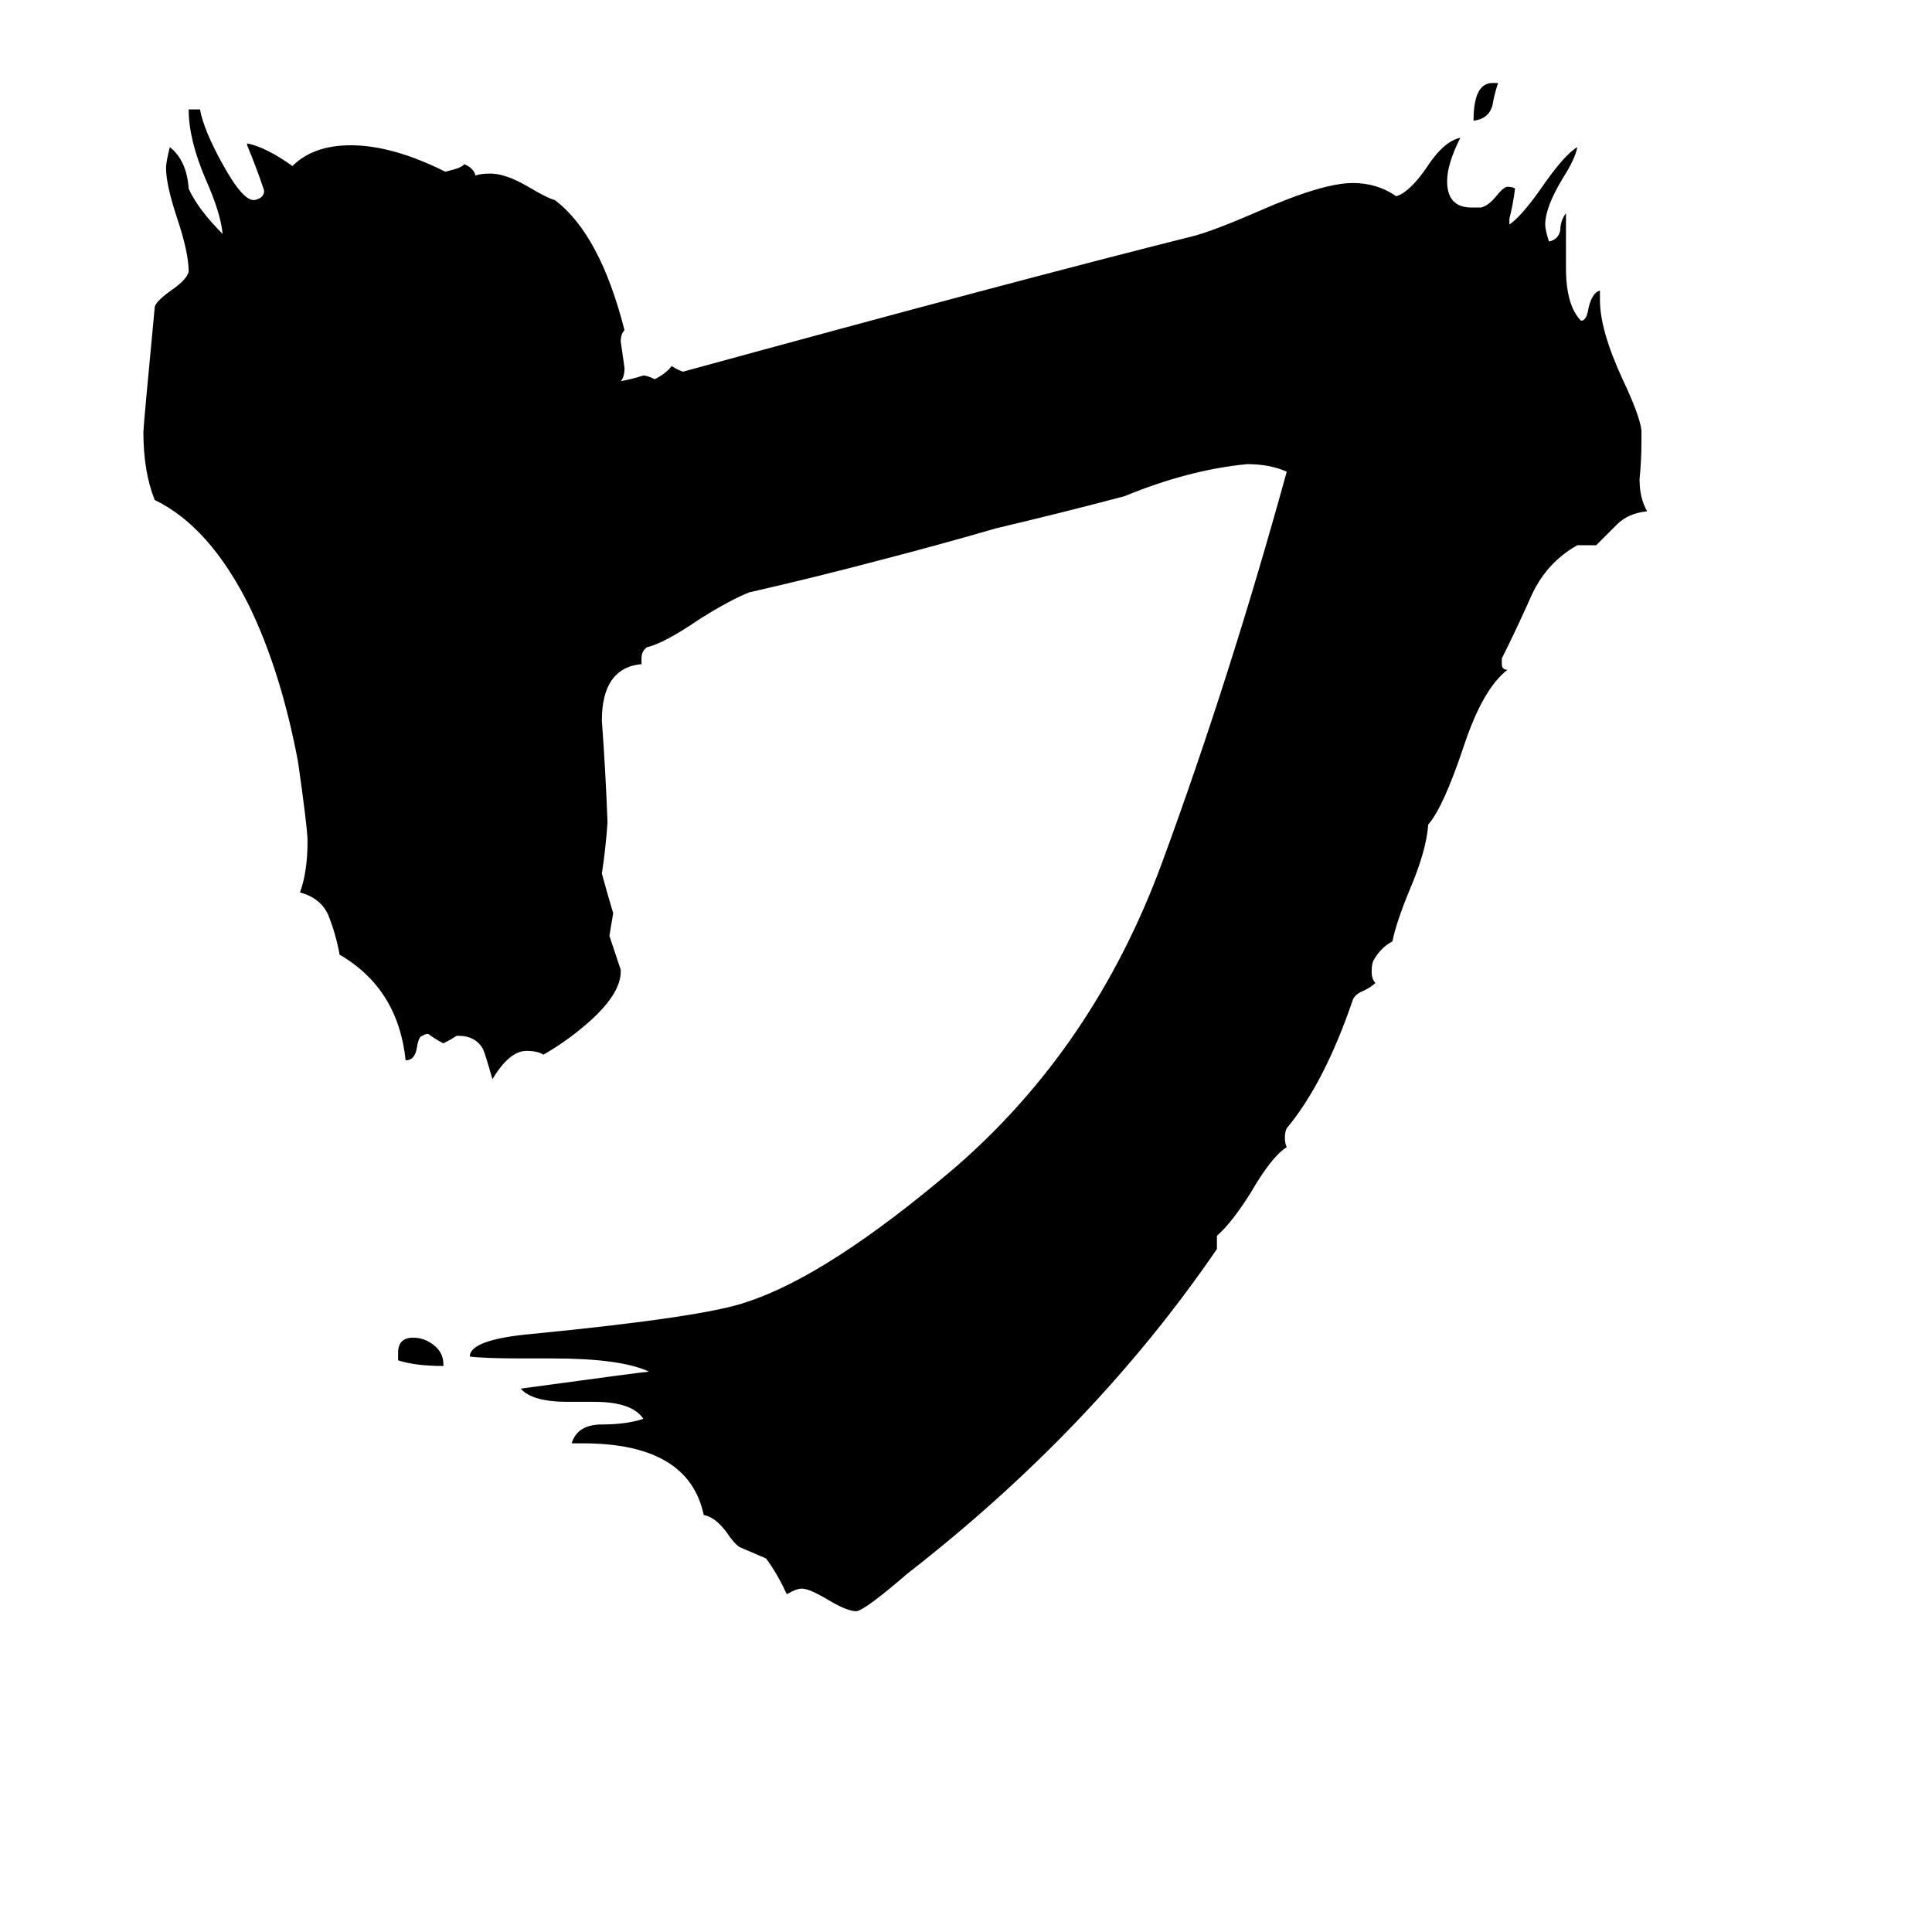 <svg xmlns="http://www.w3.org/2000/svg" viewBox="0 -800 1024 1024">
	<path fill="#000000" d="M791 -756H794Q792 -750 791 -744Q789 -737 781 -736Q781 -756 791 -756ZM645 -145V-138Q580 -43 481 34Q459 53 454 54Q449 54 439 48Q429 42 425 42Q422 42 417 45Q412 34 406 26Q399 23 392 20Q389 18 385 12Q379 4 373 3Q365 -35 309 -35H303Q306 -45 319 -45Q332 -45 341 -48Q335 -57 315 -57H301Q282 -57 276 -64Q342 -73 344 -73Q329 -80 293 -80H277Q257 -80 249 -81Q249 -90 282 -93Q374 -102 396 -110Q439 -124 506 -181Q580 -245 616 -343Q652 -441 682 -550Q673 -554 661 -554Q630 -551 596 -537Q562 -528 528 -520Q497 -511 466 -503Q432 -494 397 -486Q387 -482 371 -472Q352 -459 343 -457Q340 -455 340 -451V-448Q319 -446 319 -418Q321 -391 322 -364Q321 -350 319 -337Q322 -326 325 -316Q324 -310 323 -304Q326 -295 329 -286V-285Q329 -274 314 -260Q302 -249 288 -241Q285 -243 279 -243Q270 -243 261 -228Q257 -242 256 -244Q252 -251 243 -251H242Q239 -249 235 -247Q231 -249 227 -252Q225 -252 224 -251Q222 -251 221 -245Q220 -238 215 -238Q211 -276 180 -294Q178 -305 174 -315Q170 -324 159 -327Q163 -338 163 -354Q163 -361 158 -396Q149 -444 132 -479Q111 -521 82 -535Q76 -550 76 -571Q76 -574 82 -637Q82 -640 92 -647Q99 -652 100 -656Q100 -666 94 -684Q88 -702 88 -711Q88 -714 90 -722Q99 -715 100 -700Q105 -689 118 -676Q117 -687 109 -705Q100 -726 100 -742H106Q108 -731 118 -713Q129 -693 135 -694Q140 -695 140 -699Q136 -711 131 -723V-724Q141 -722 155 -712Q166 -723 186 -723Q208 -723 236 -709Q245 -711 246 -713Q251 -711 252 -707Q255 -708 260 -708Q268 -708 280 -701Q290 -695 294 -694Q318 -676 331 -625Q329 -623 329 -619Q330 -612 331 -605Q331 -600 329 -598Q335 -599 341 -601Q343 -601 347 -599Q353 -602 356 -606Q359 -604 362 -603Q541 -652 633 -675Q644 -678 667 -688Q701 -703 717 -703Q730 -703 740 -696Q747 -698 756 -711Q765 -725 774 -727Q767 -713 767 -704Q767 -690 780 -690H785Q789 -691 793 -696Q797 -701 799 -701Q802 -701 803 -700Q802 -692 800 -684V-681Q806 -685 816 -699Q829 -718 836 -722Q835 -716 828 -705Q819 -690 819 -681Q819 -678 821 -672Q826 -673 827 -678Q827 -683 830 -687V-658Q830 -638 838 -630Q841 -630 842 -637Q844 -645 848 -646V-641Q848 -625 860 -599Q869 -580 870 -572V-566Q870 -556 869 -546Q869 -536 873 -529Q863 -528 857 -522Q852 -517 846 -511H836Q820 -502 812 -485Q804 -467 796 -451V-448Q796 -445 799 -445Q786 -435 776 -405Q765 -372 757 -363Q756 -349 747 -328Q740 -311 738 -301Q732 -298 728 -291Q727 -289 727 -285Q727 -281 729 -279Q727 -277 723 -275Q718 -273 717 -270Q702 -226 682 -202Q681 -200 681 -197Q681 -194 682 -192Q674 -187 663 -168Q653 -152 645 -145ZM235 -77V-76Q220 -76 211 -79V-83Q211 -91 219 -91Q225 -91 230 -87Q235 -83 235 -77Z"/>
</svg>